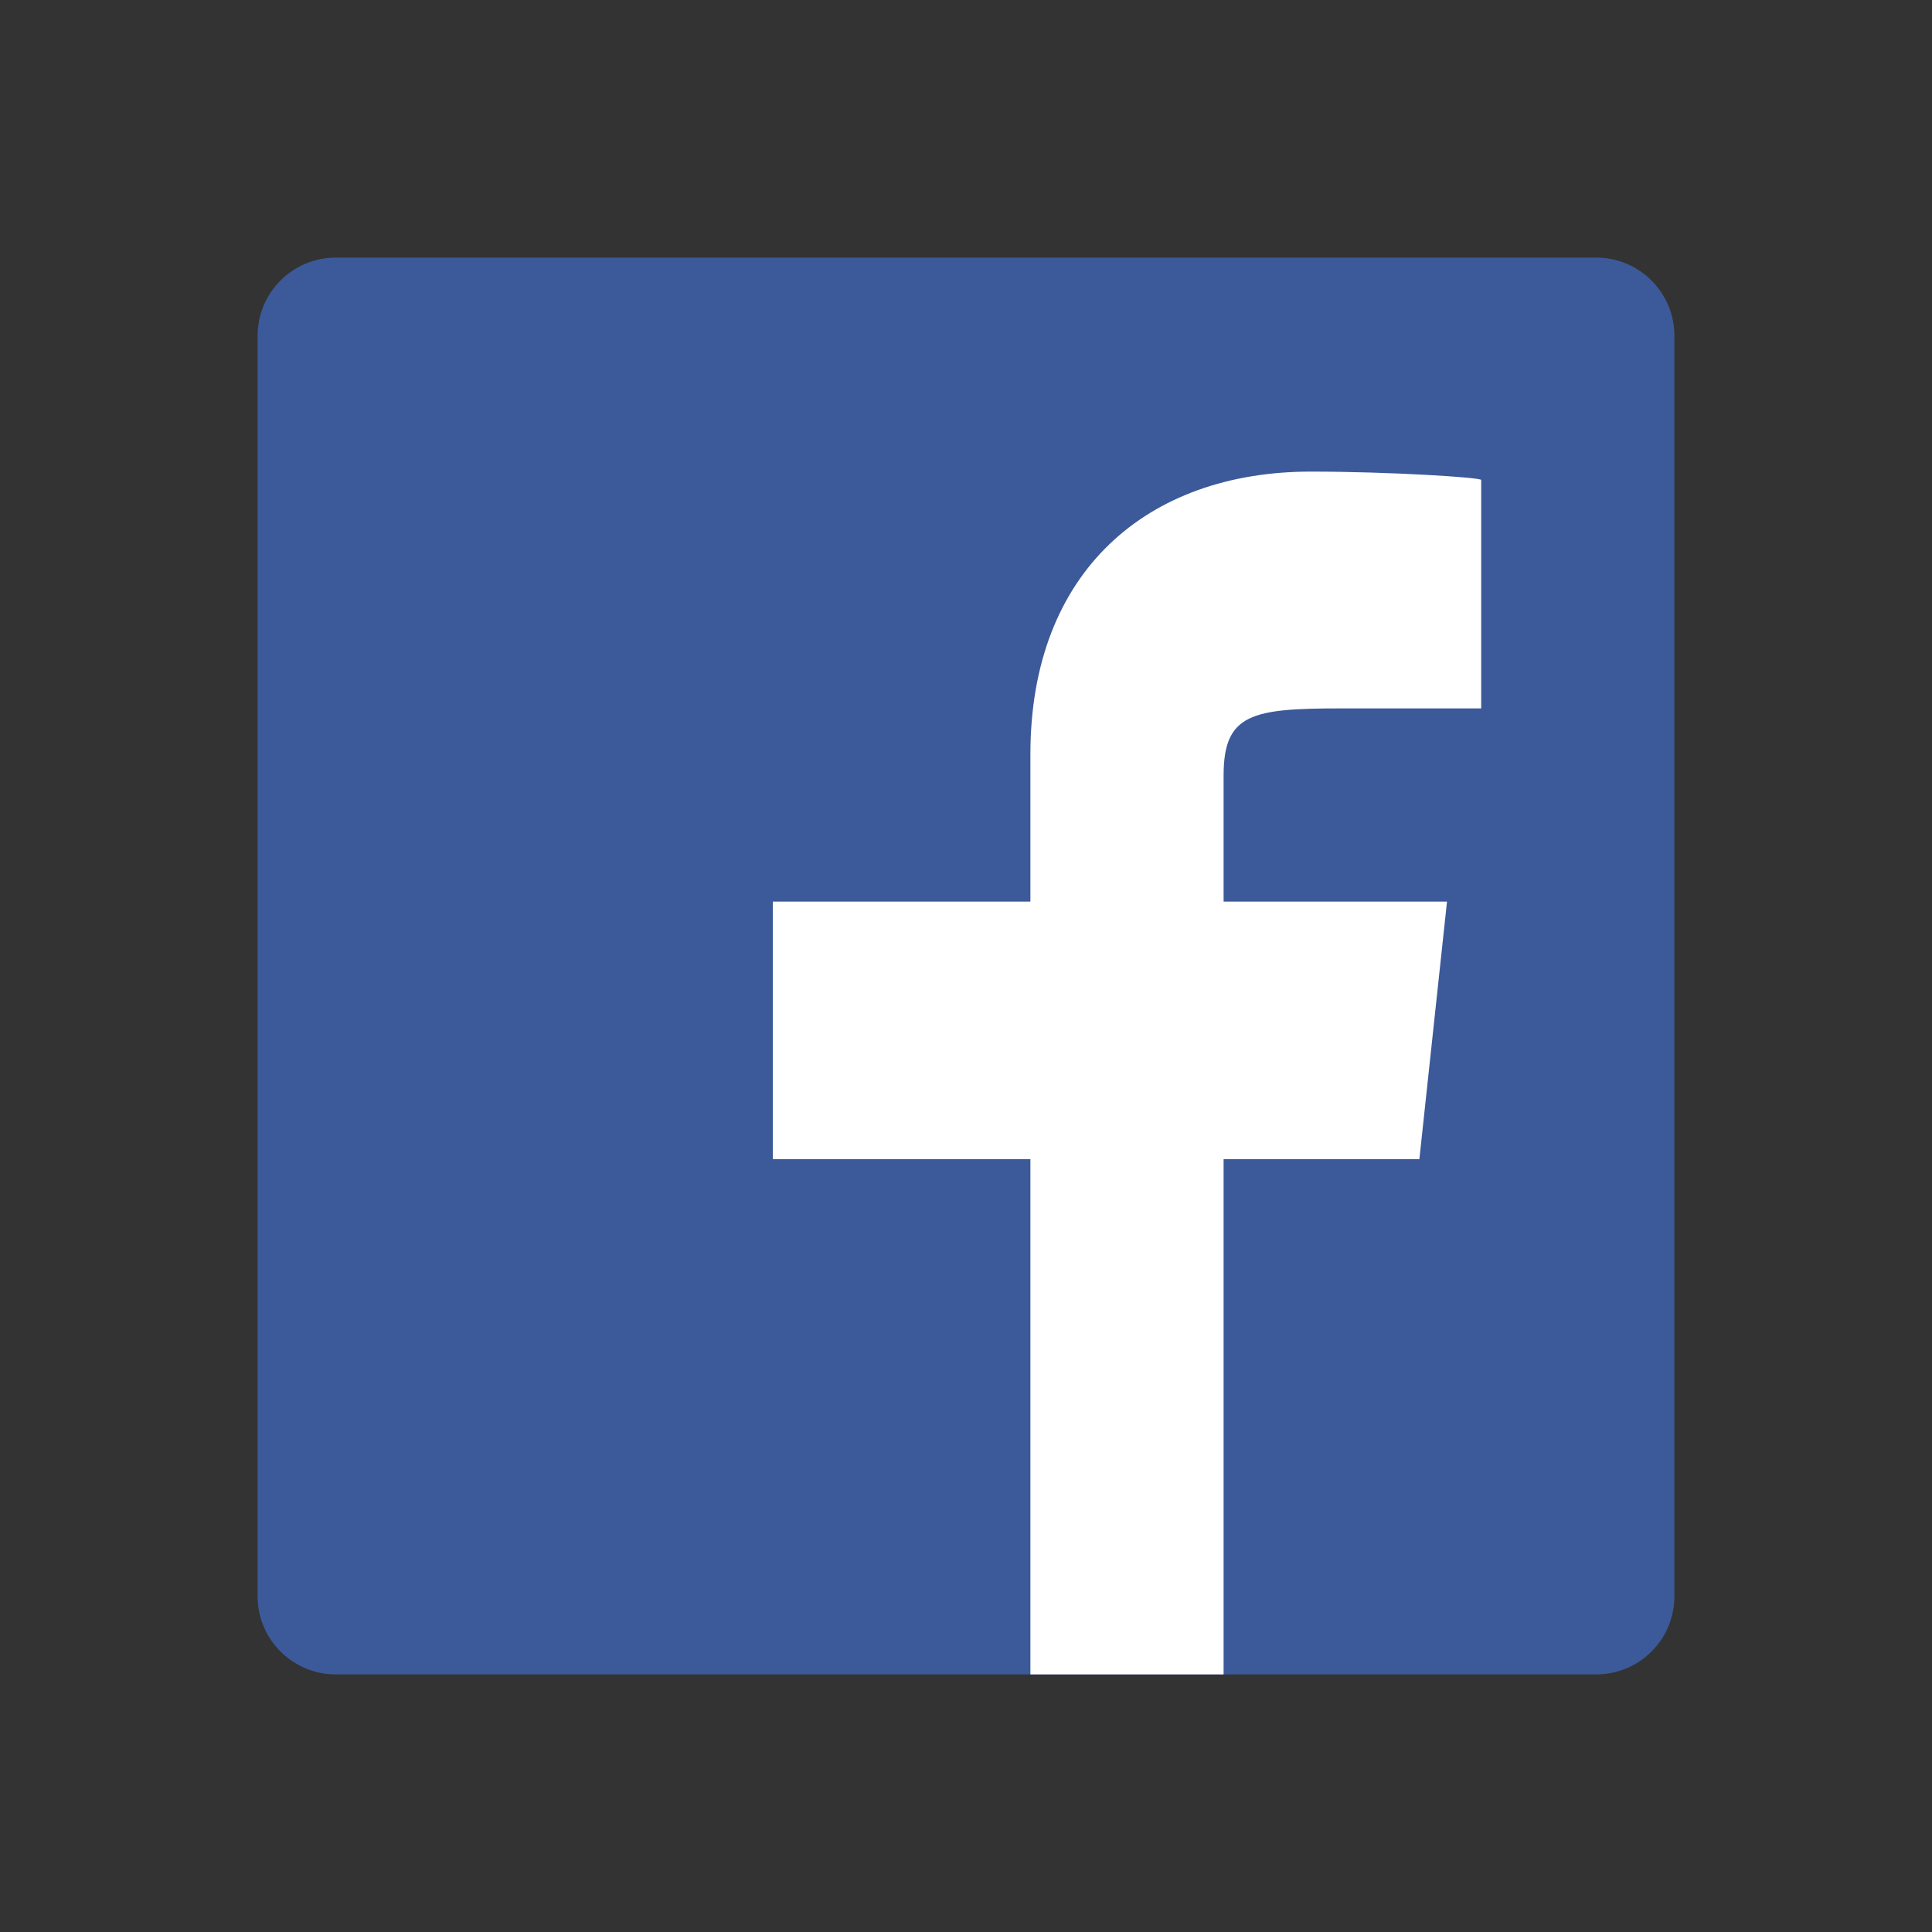 <?xml version="1.0" encoding="utf-8"?>
<!-- Generator: Adobe Illustrator 15.0.2, SVG Export Plug-In . SVG Version: 6.00 Build 0)  -->
<!DOCTYPE svg PUBLIC "-//W3C//DTD SVG 1.1//EN" "http://www.w3.org/Graphics/SVG/1.1/DTD/svg11.dtd">
<svg version="1.1" xmlns="http://www.w3.org/2000/svg" xmlns:xlink="http://www.w3.org/1999/xlink" x="0px" y="0px" width="30px"
	 height="30px" viewBox="0 0 30 30" enable-background="new 0 0 30 30" xml:space="preserve">
<rect x="0" y="0" width="30" height="30" fill="#333333" stroke="none"/>
<g id="レイヤー_1" display="none">
	<g display="inline">
		<g>
			<path fill="#40AE64" d="M15.261,20.329l1.363,1.36c0.151,0.15,0.151,0.395,0,0.545l-1.011,1.001
				c-0.066,0.066-0.129,0.068-0.168,0.068h-0.892c-0.035,0-0.1-0.001-0.165-0.065l-1.025-1.016c-0.15-0.15-0.15-0.394,0-0.545
				l1.353-1.349C14.866,20.178,15.11,20.178,15.261,20.329L15.261,20.329z M15.272,14.737l1.364,1.362
				c0.151,0.15,0.151,0.394,0,0.543l-3.818,3.811c-0.066,0.065-0.129,0.067-0.168,0.067h-0.892c-0.036,0-0.1-0.001-0.165-0.066
				l-1.025-1.021c-0.15-0.15-0.15-0.395,0-0.544l4.159-4.152C14.877,14.586,15.122,14.586,15.272,14.737L15.272,14.737z
				 M15.272,9.156l1.364,1.362c0.151,0.15,0.151,0.394,0,0.544l-6.613,6.605c-0.065,0.066-0.128,0.069-0.168,0.069H8.962
				c-0.035,0-0.1-0.002-0.165-0.066l-1.024-1.028c-0.151-0.149-0.151-0.394,0-0.543l6.954-6.942
				C14.877,9.006,15.122,9.006,15.272,9.156L15.272,9.156z M16.977,5.209c-1.092-1.09-2.862-1.09-3.954,0l-9.204,9.188
				c-1.092,1.09-1.092,2.857,0,3.947l6.636,6.641c0.278,0.276,0.966,0.623,1.472,0.623h6.101c0.381,0,1.183-0.289,1.54-0.646
				l6.613-6.617c1.092-1.09,1.092-2.857,0-3.947L16.977,5.209z"/>
		</g>
	</g>
</g>
<g id="レイヤー_2">
	<path fill="#3C5A99" d="M24.785,26C25.457,26,26,25.457,26,24.787V5.214C26,4.544,25.457,4,24.785,4H5.214C4.544,4,4,4.544,4,5.214
		v19.573C4,25.457,4.544,26,5.214,26H24.785z"/>
	<path fill="#FFFFFF" d="M19,26v-8h3.04l0.429-4H19v-1.96c0-0.961,0.446-1.04,1.825-1.04H23V7.453c0-0.04-1.432-0.13-2.646-0.13
		C17.819,7.323,16,8.87,16,11.711V14h-4v4h4v8H19L19,26z"/>
</g>
<g id="レイヤー_3" display="none">
	<path display="inline" fill="#008AFF" d="M11.918,24.938c8.301,0,12.843-6.878,12.843-12.844c0-0.195,0-0.39-0.014-0.583
		c0.884-0.639,1.646-1.43,2.253-2.337c-0.824,0.366-1.698,0.605-2.593,0.71c0.941-0.563,1.647-1.452,1.983-2.497
		c-0.886,0.526-1.855,0.896-2.865,1.096c-1.71-1.818-4.569-1.906-6.386-0.196c-1.174,1.102-1.67,2.746-1.307,4.313
		c-3.63-0.182-7.011-1.896-9.302-4.716c-1.199,2.062-0.587,4.701,1.396,6.025c-0.718-0.021-1.421-0.215-2.048-0.564
		c0,0.018,0,0.038,0,0.057c0,2.148,1.514,3.999,3.621,4.425c-0.665,0.182-1.362,0.207-2.038,0.077
		c0.591,1.839,2.285,3.099,4.217,3.136c-1.599,1.256-3.573,1.937-5.606,1.935c-0.358,0-0.718-0.021-1.073-0.064
		c2.063,1.324,4.466,2.026,6.919,2.024"/>
</g>
</svg>

